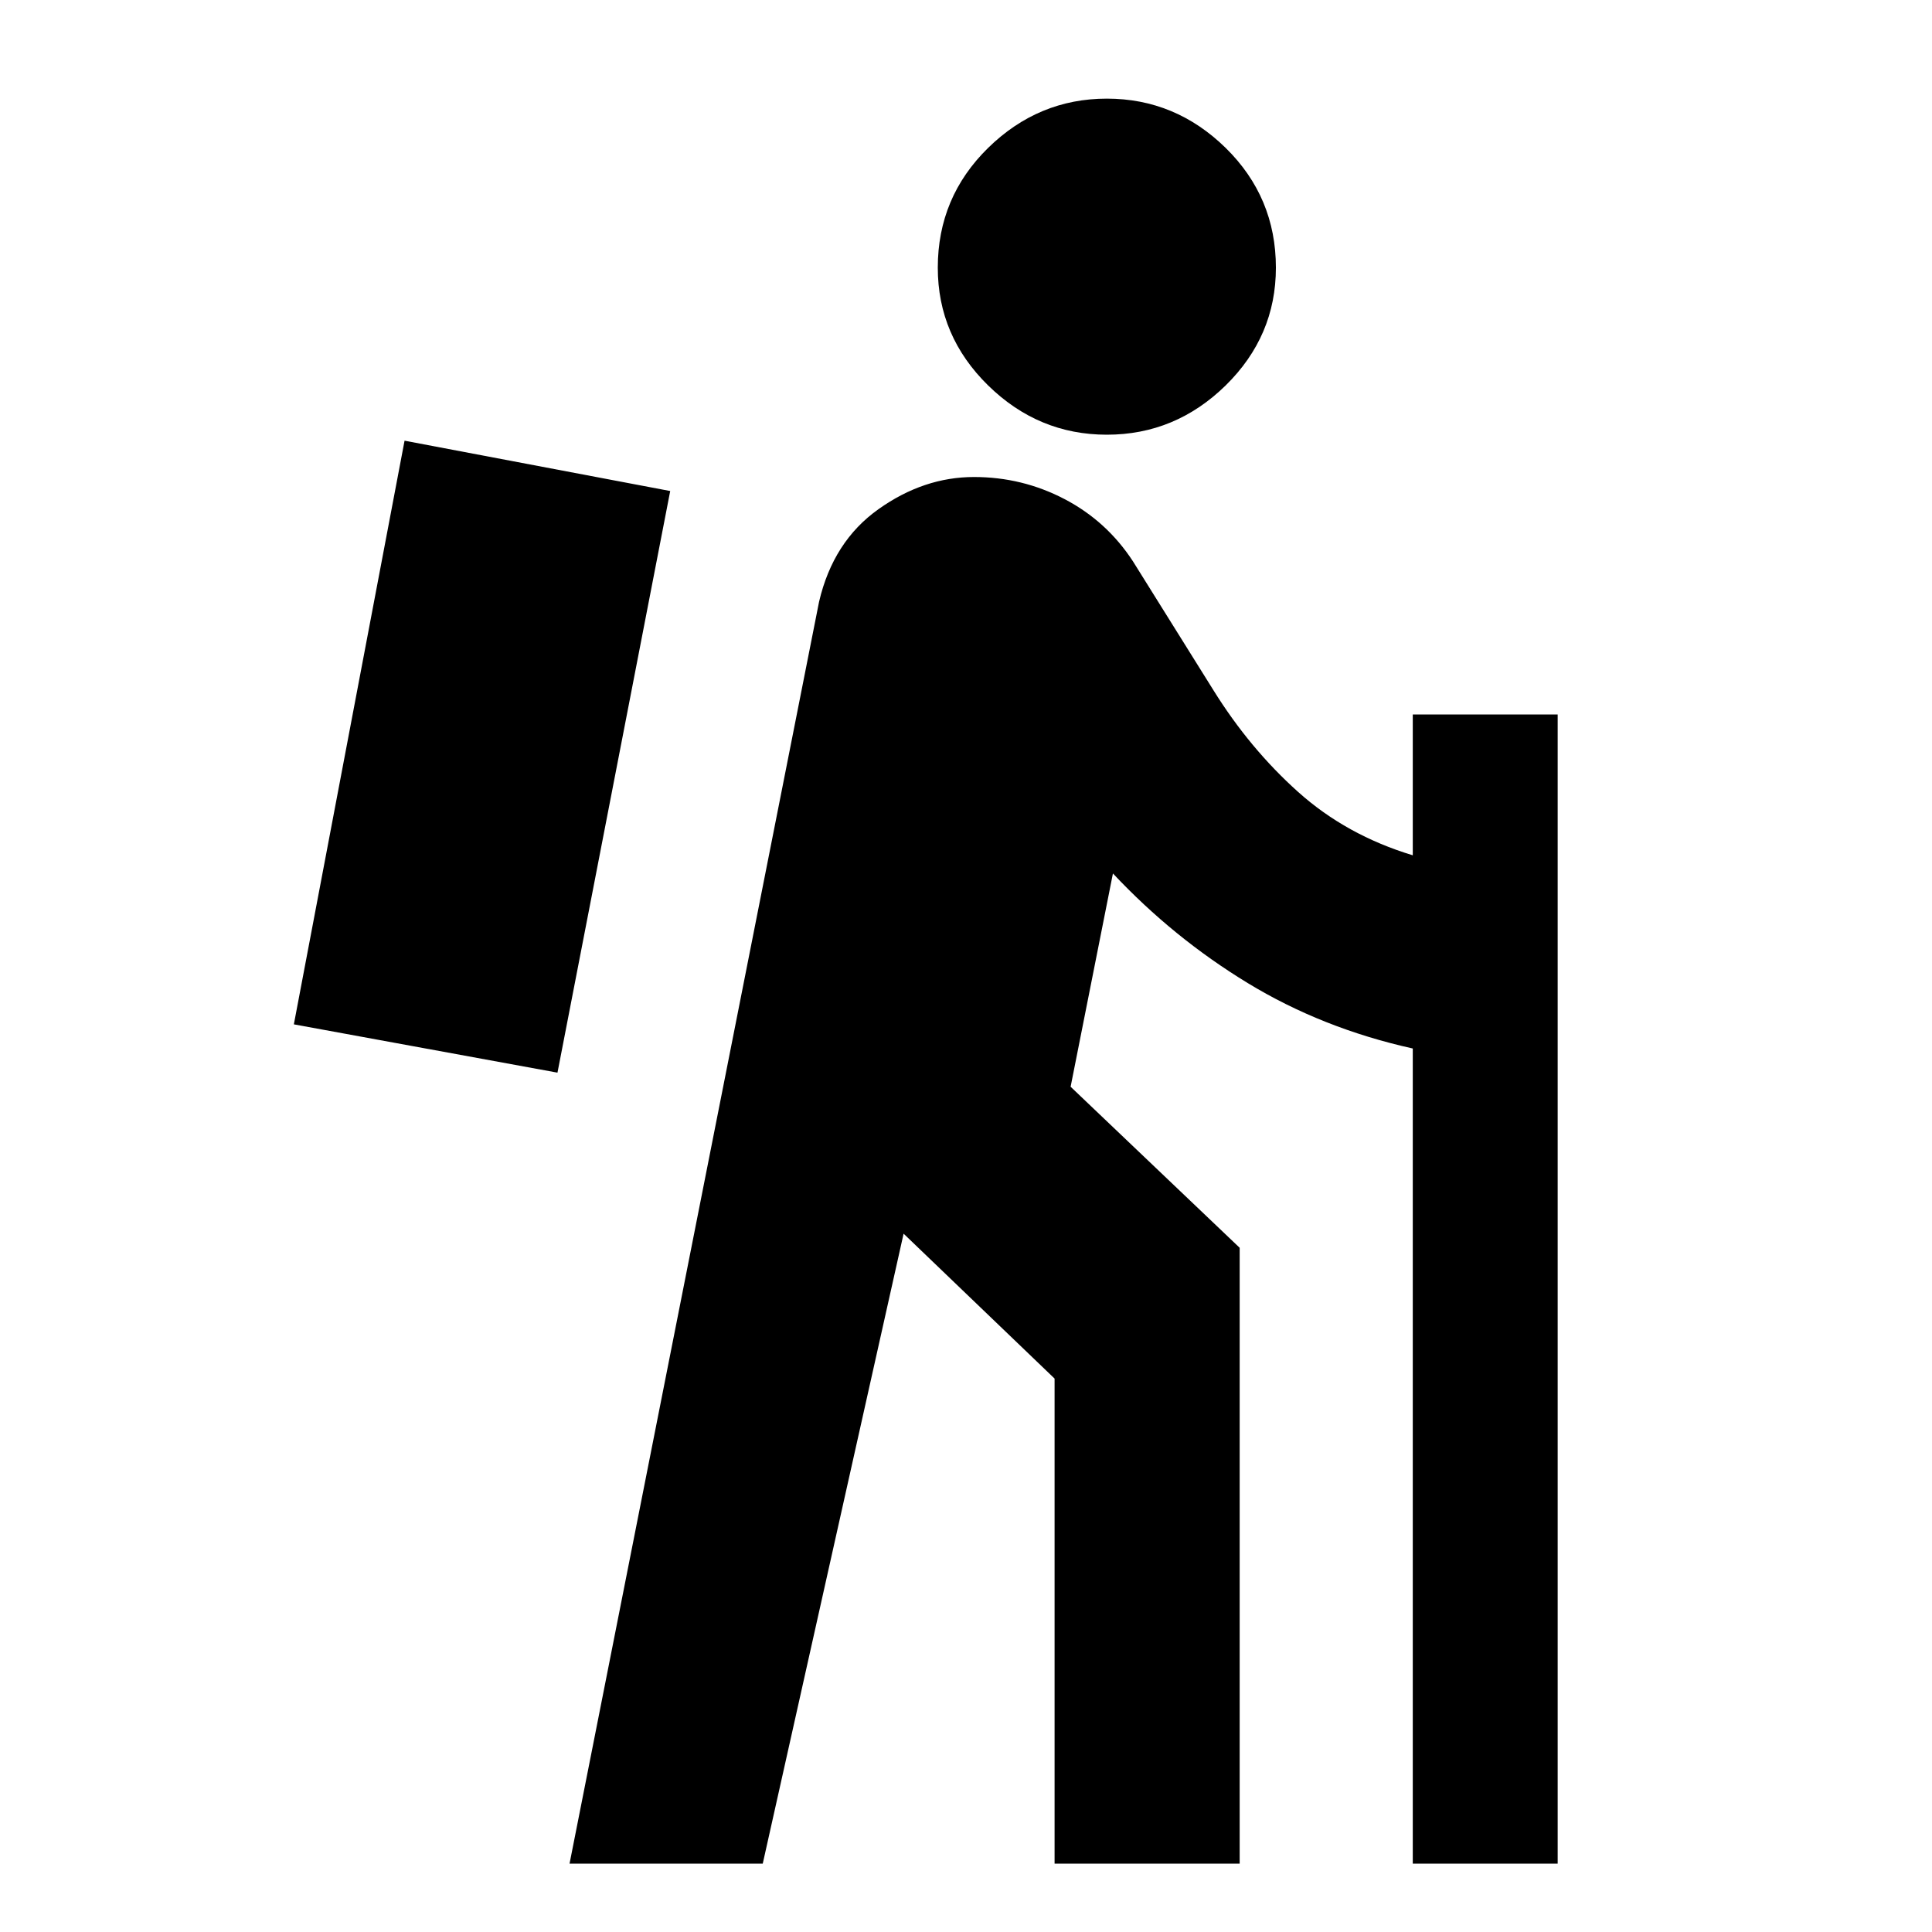 <svg xmlns="http://www.w3.org/2000/svg" viewBox="0 0 20 20"><path d="M11.458 4.5q-.708 0-1.229-.51-.521-.511-.521-1.219 0-.729.521-1.24.521-.51 1.229-.51.709 0 1.23.51.52.511.52 1.24 0 .708-.52 1.219-.521.51-1.23.51ZM5.896 19.292 8.479 6.229q.146-.625.615-.958.468-.333.989-.333.5 0 .938.229.437.229.708.645l.833 1.334q.376.604.876 1.052.5.448 1.187.656V7.396h1.5v11.896h-1.5v-8.438q-.937-.208-1.708-.677-.771-.469-1.396-1.135l-.438 2.208 1.75 1.667v6.375h-1.916v-5.021l-1.563-1.5-1.458 6.521Zm-.125-8.188 1.167-6.021-2.75-.521-1.146 6.042Z"/></svg>
